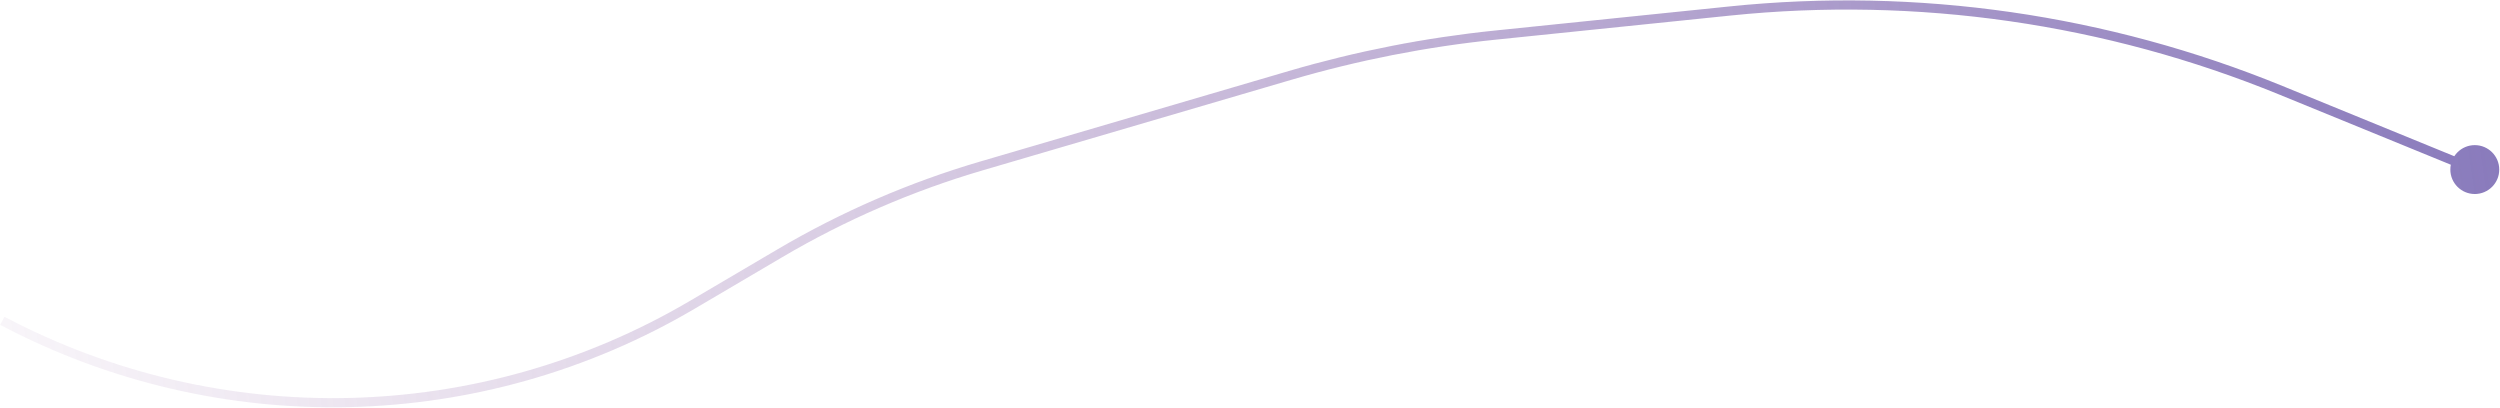 <svg width="1091" height="178" viewBox="0 0 1091 178" fill="none" xmlns="http://www.w3.org/2000/svg">
<path d="M1069.33 74C1069.33 79.891 1074.11 84.667 1080 84.667C1085.89 84.667 1090.67 79.891 1090.67 74C1090.67 68.109 1085.89 63.333 1080 63.333C1074.11 63.333 1069.33 68.109 1069.33 74ZM652.622 15.312L652.417 13.323L652.622 15.312ZM340.454 110.455L341.468 112.179L340.454 110.455ZM302.109 133.025L303.124 134.749L302.109 133.025ZM303.124 134.749L341.468 112.179L339.439 108.731L301.095 131.302L303.124 134.749ZM428.823 74.35L563.555 34.828L562.429 30.99L427.697 70.511L428.823 74.35ZM652.826 17.302L755.185 6.784L754.776 2.805L652.417 13.323L652.826 17.302ZM994.602 41.235L1079.24 75.851L1080.76 72.149L996.117 37.533L994.602 41.235ZM755.185 6.784C836.61 -1.582 918.841 10.25 994.602 41.235L996.117 37.533C919.746 6.299 836.855 -5.629 754.776 2.805L755.185 6.784ZM563.555 34.828C592.715 26.274 622.597 20.408 652.826 17.302L652.417 13.323C621.945 16.454 591.823 22.367 562.429 30.99L563.555 34.828ZM341.468 112.179C368.918 96.021 398.259 83.315 428.823 74.35L427.697 70.511C396.817 79.57 367.173 92.407 339.439 108.731L341.468 112.179ZM0.066 141.769C95.47 192.13 210.154 189.473 303.124 134.749L301.095 131.302C209.32 185.322 96.111 187.945 1.934 138.231L0.066 141.769Z" fill="url(#paint0_linear_1118_27)"/>
<defs>
<linearGradient id="paint0_linear_1118_27" x1="1158.03" y1="1.246" x2="-117.659" y2="184.424" gradientUnits="userSpaceOnUse">
<stop stop-color="#7A6CB5" stop-opacity="0.96"/>
<stop offset="0.979" stop-color="#A376AF" stop-opacity="0"/>
</linearGradient>
</defs>
</svg>
